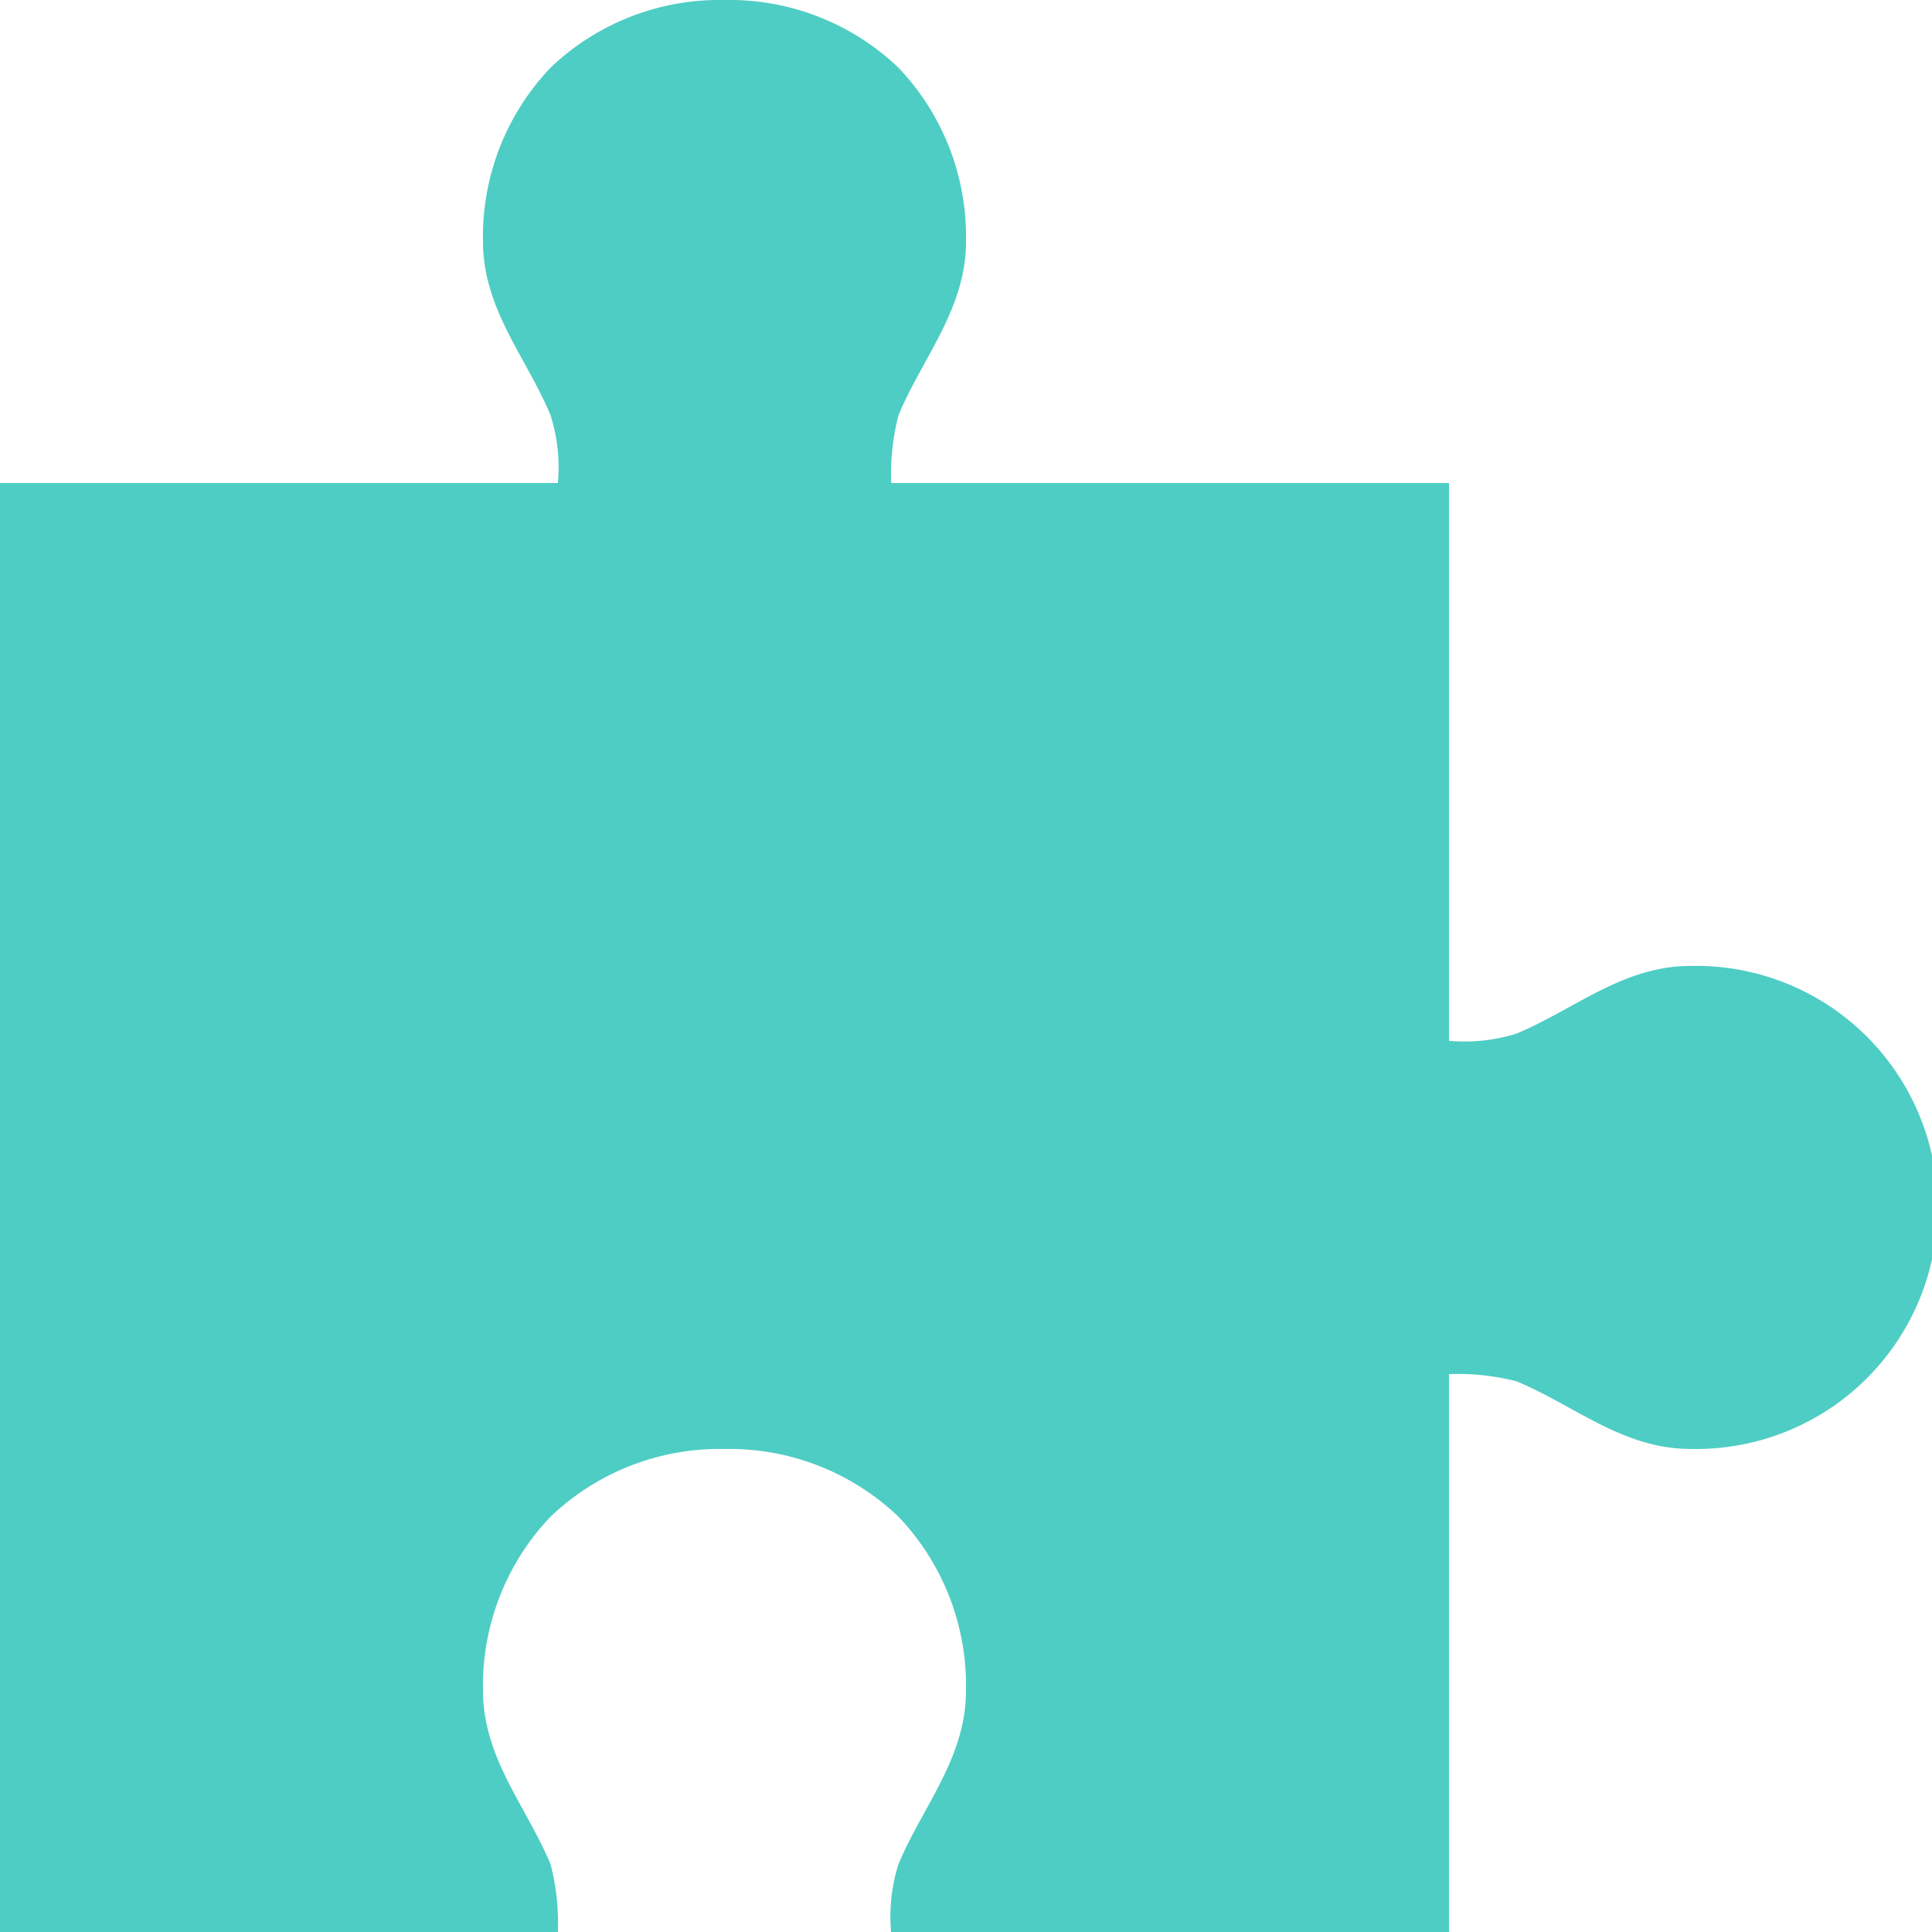 <svg xmlns="http://www.w3.org/2000/svg" width="30" height="30" viewBox="0 0 30 30">
  <path id="Icon_open-puzzle-piece" data-name="Icon open-puzzle-piece" d="M11.25,0a3.8,3.8,0,0,0-2.7,1.05A3.8,3.8,0,0,0,7.5,3.75c0,1.05.675,1.8,1.05,2.7A2.7,2.7,0,0,1,8.663,7.5H0V30H8.663a3.7,3.7,0,0,0-.113-1.05c-.375-.9-1.05-1.65-1.05-2.7a3.8,3.8,0,0,1,1.05-2.7,3.8,3.8,0,0,1,2.7-1.05,3.8,3.8,0,0,1,2.7,1.05A3.8,3.8,0,0,1,15,26.25c0,1.05-.675,1.8-1.05,2.7A2.7,2.7,0,0,0,13.837,30H22.5V21.337a3.7,3.7,0,0,1,1.05.112c.9.375,1.65,1.05,2.7,1.05a3.751,3.751,0,1,0,0-7.5c-1.05,0-1.8.675-2.7,1.05a2.7,2.7,0,0,1-1.05.113V7.5H13.838a3.7,3.7,0,0,1,.113-1.05C14.325,5.55,15,4.8,15,3.75a3.8,3.8,0,0,0-1.05-2.7A3.8,3.8,0,0,0,11.25,0Z" 
  fill="#4ECDC4"/>
</svg>

